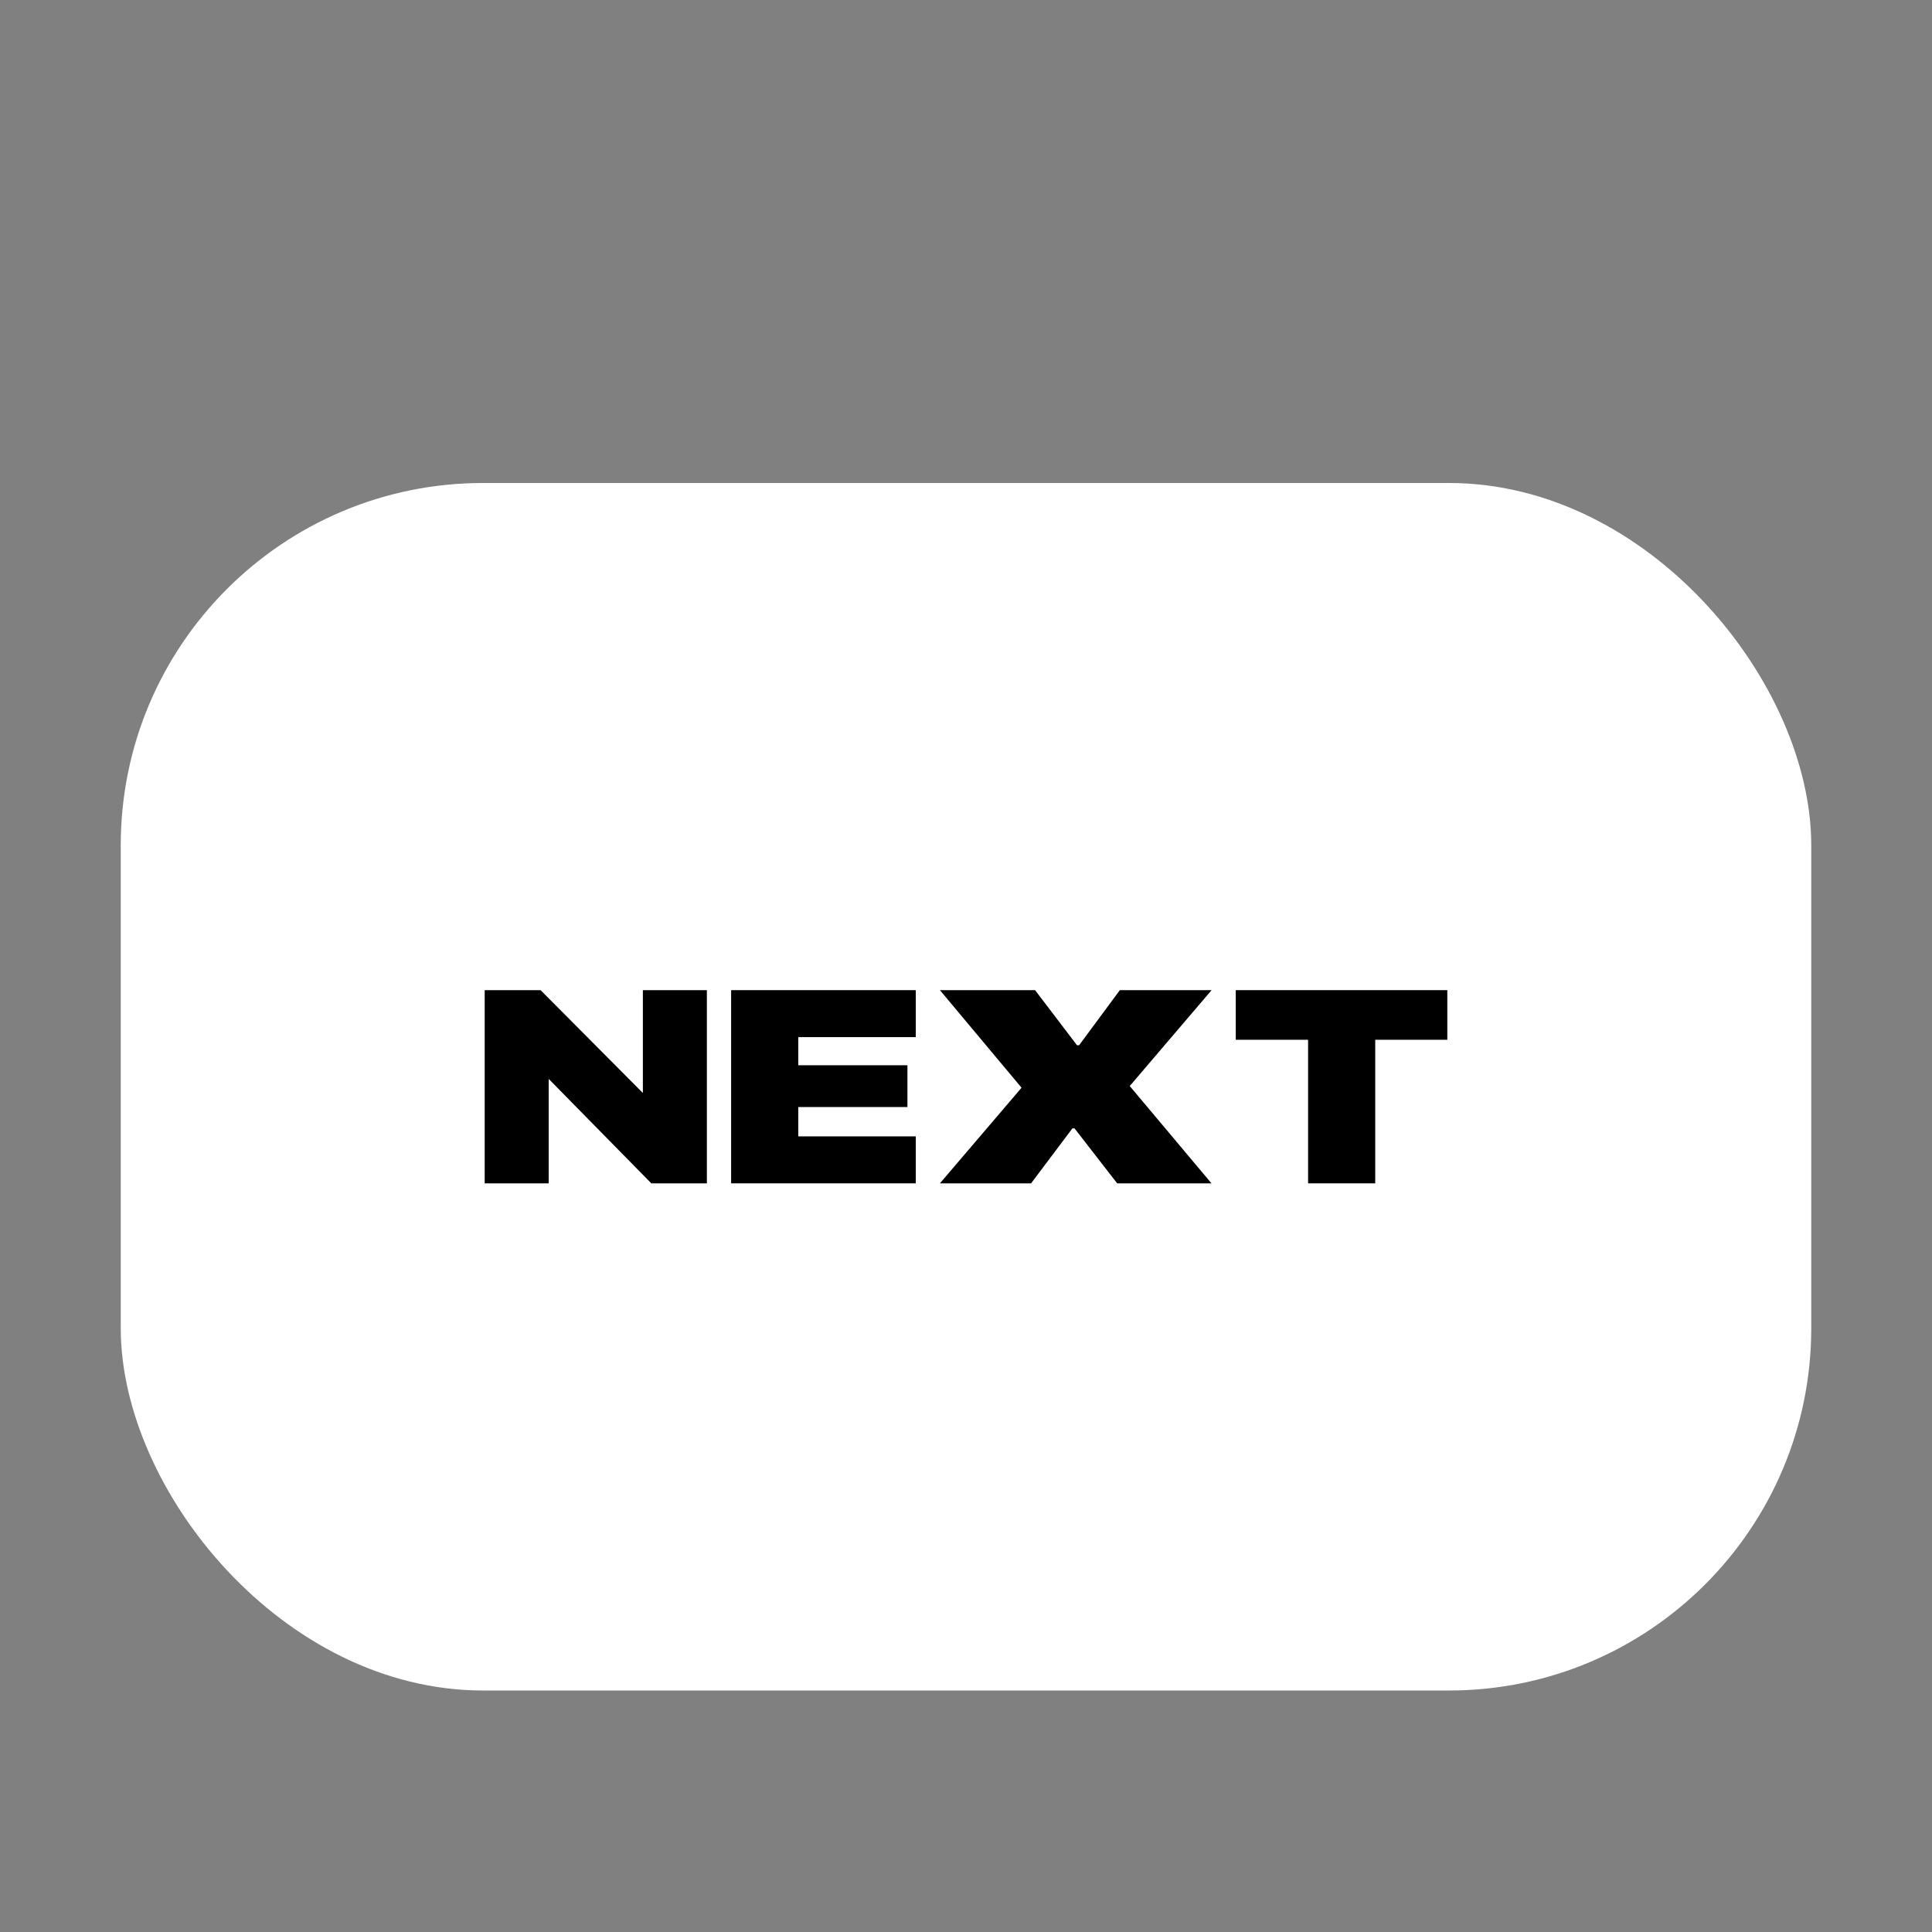 <svg width="16" height="16" viewBox="0 0 16 16" fill="none" xmlns="http://www.w3.org/2000/svg">
<rect x="0" y="0" width="16" height="16" fill="#808080" stroke="none"/>
<rect x="1" y="4" width="14" height="10" rx="3" fill="white"/>
<path d="M4.014 9.8V8.2H4.477L5.551 9.28L5.083 9.05H5.324V8.2H5.854V9.8H5.394L4.319 8.706L4.787 8.938H4.544V9.8H4.014Z" fill="black"/>
<path d="M6.055 9.8V8.2H7.584V8.589H6.611V8.822H7.515V9.168H6.611V9.411H7.584V9.8H6.055Z" fill="black"/>
<path d="M7.784 9.8L8.46 9.008L7.784 8.2H8.572L8.919 8.656H8.937L9.274 8.2H10.034L9.356 8.994L10.033 9.8H9.252L8.899 9.345H8.881L8.539 9.8H7.784Z" fill="black"/>
<path d="M10.833 9.8V8.611H10.234V8.2H11.986V8.611H11.389V9.8H10.833Z" fill="black"/>
</svg>
